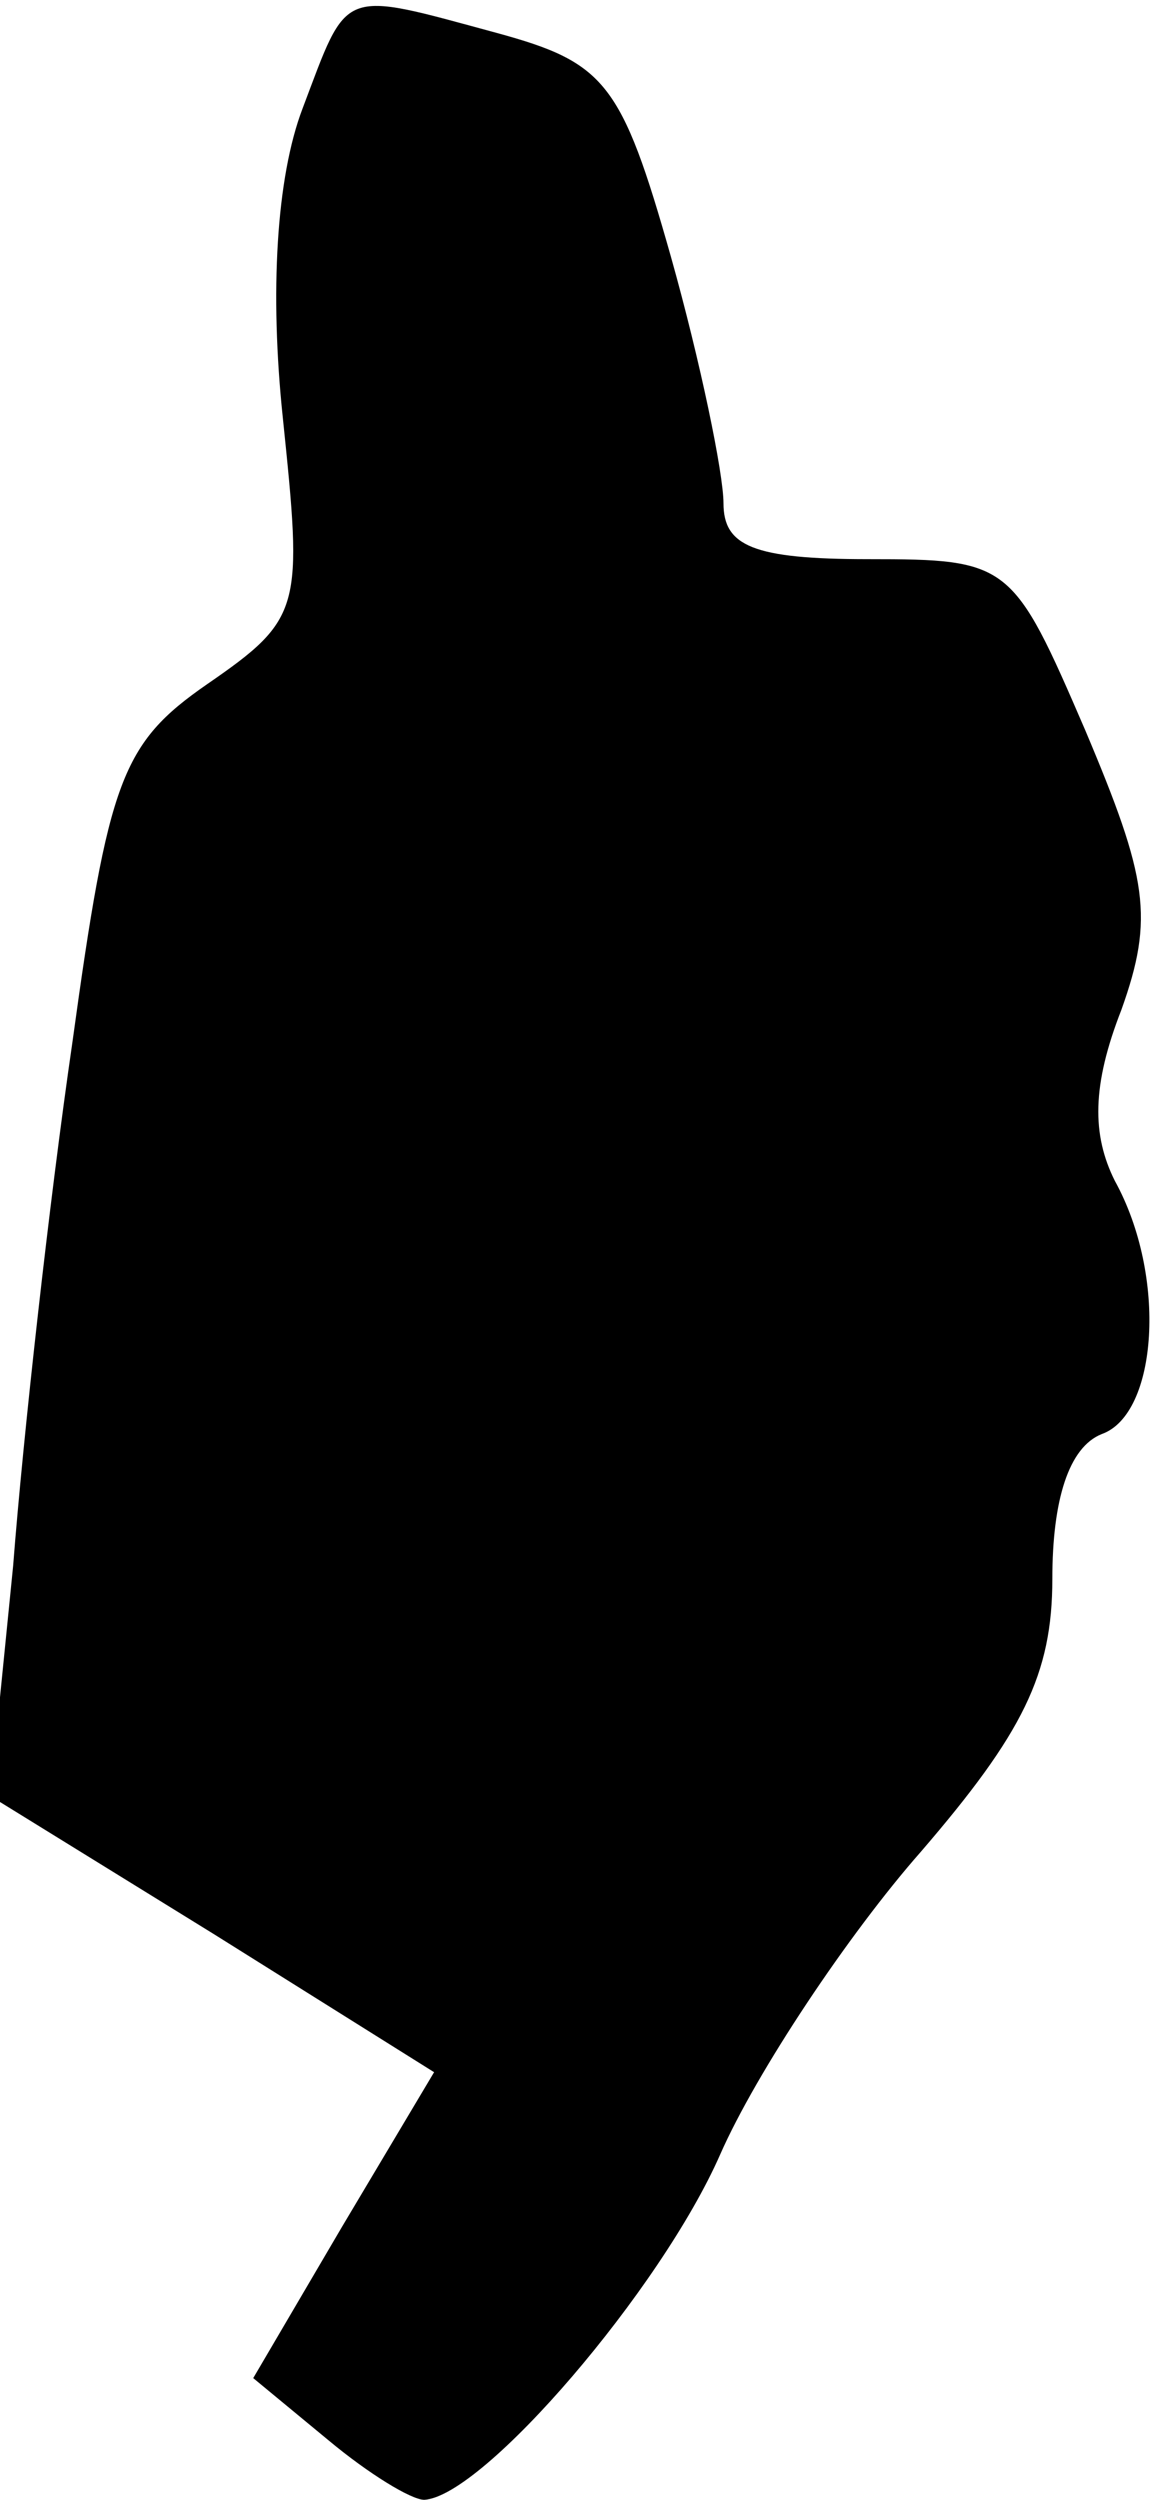 <?xml version="1.0" standalone="no"?>
<!DOCTYPE svg PUBLIC "-//W3C//DTD SVG 20010904//EN"
 "http://www.w3.org/TR/2001/REC-SVG-20010904/DTD/svg10.dtd">
<svg version="1.0" xmlns="http://www.w3.org/2000/svg"
 width="35pt" height="76pt" viewBox="0 0 35 76"
 preserveAspectRatio="xMidYMid meet">
<g transform="translate(0,76) scale(0.1,-0.1)"
fill="#000000" stroke="none">
<path fill="#000000" stroke="none" d="M92 727 c-8 -21 -10 -56 -6 -94 6 -58
6 -61 -23 -81 -26 -18 -30 -29 -41 -109 -7 -48 -15 -120 -18 -159 l-7 -70 68
-42 67 -42 -28 -47 -27 -46 23 -19 c12 -10 25 -18 29 -18 18 1 72 64 90 105
11 25 39 67 61 92 31 36 40 54 40 83 0 24 5 40 15 44 17 6 20 48 4 77 -7 14
-7 29 2 52 10 28 8 40 -11 85 -22 51 -23 52 -66 52 -35 0 -44 4 -44 17 0 9 -7
43 -16 75 -15 53 -20 59 -53 68 -48 13 -45 14 -59 -23z"/>
</g>
</svg>
